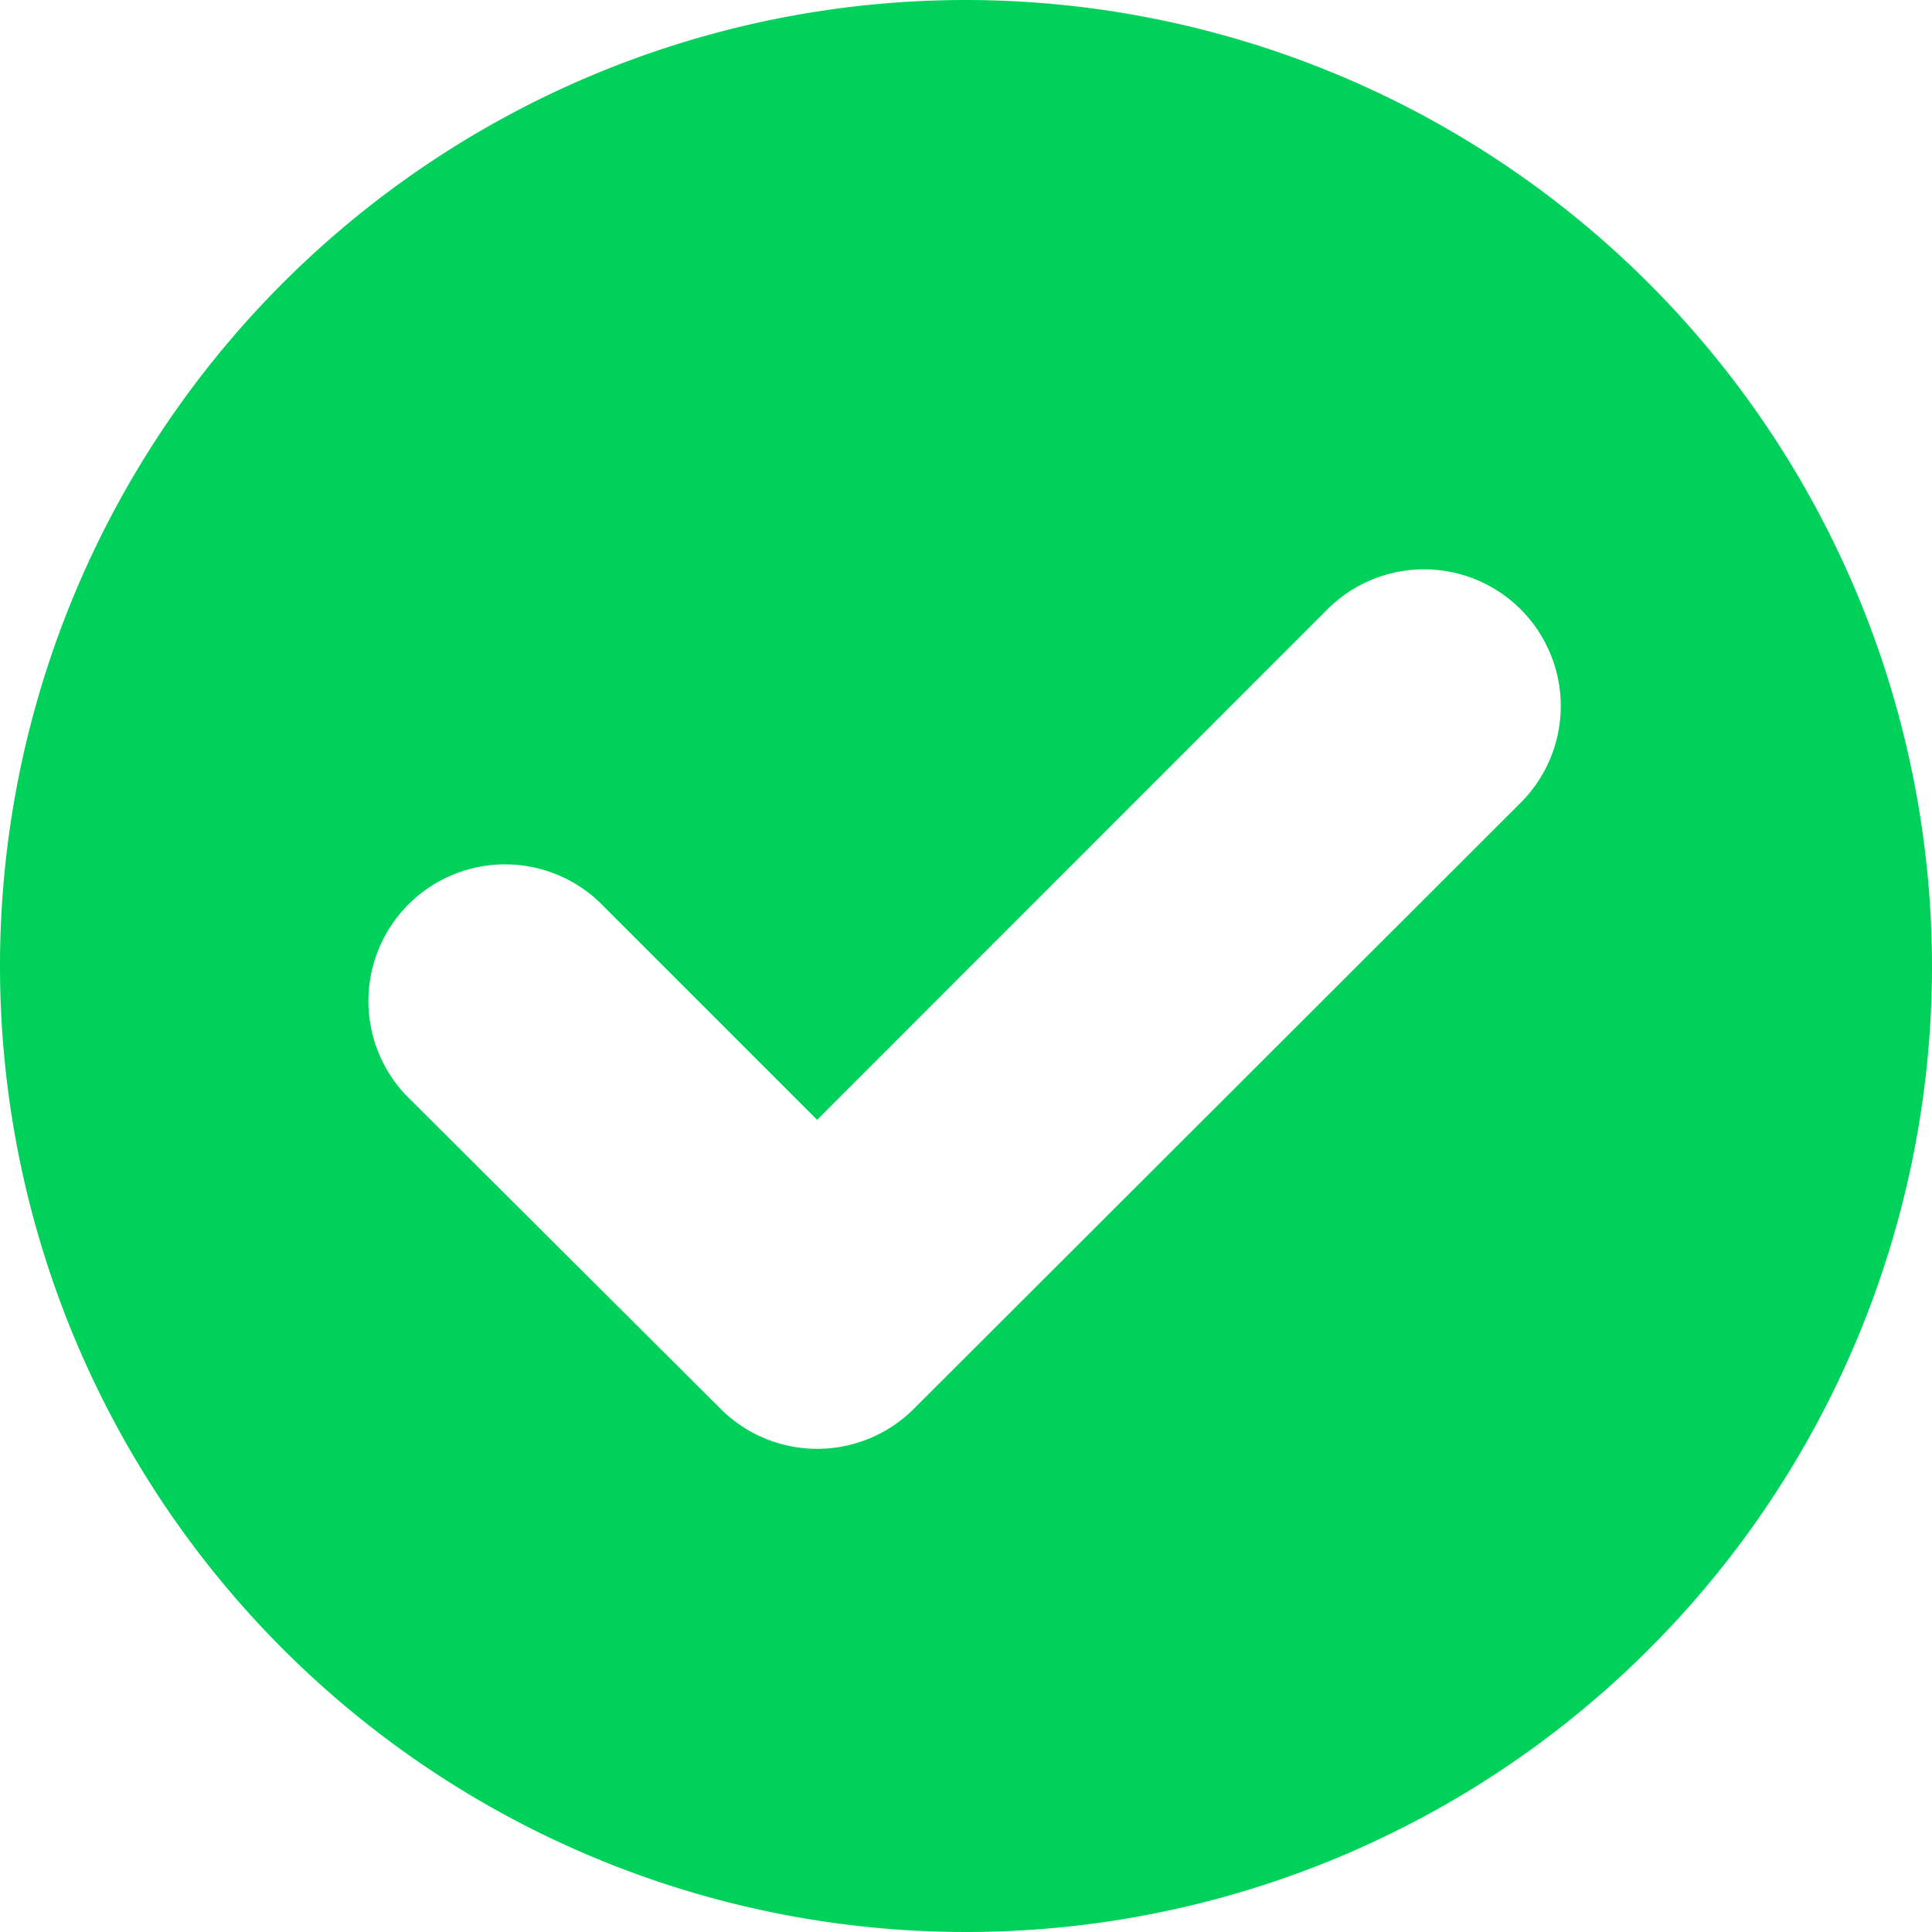 <svg xmlns="http://www.w3.org/2000/svg" viewBox="0 0 10.148 10.148"><defs><style>.a{fill:#00d15a;}</style></defs><path class="a" d="M5.074,0a5.074,5.074,0,1,0,5.074,5.074A5.08,5.08,0,0,0,5.074,0ZM7.987,4.217,4.8,7.4a.718.718,0,0,1-1.015,0L2.16,5.78A.718.718,0,1,1,3.175,4.765L4.292,5.882,6.973,3.2A.718.718,0,0,1,7.987,4.217Z"/></svg>